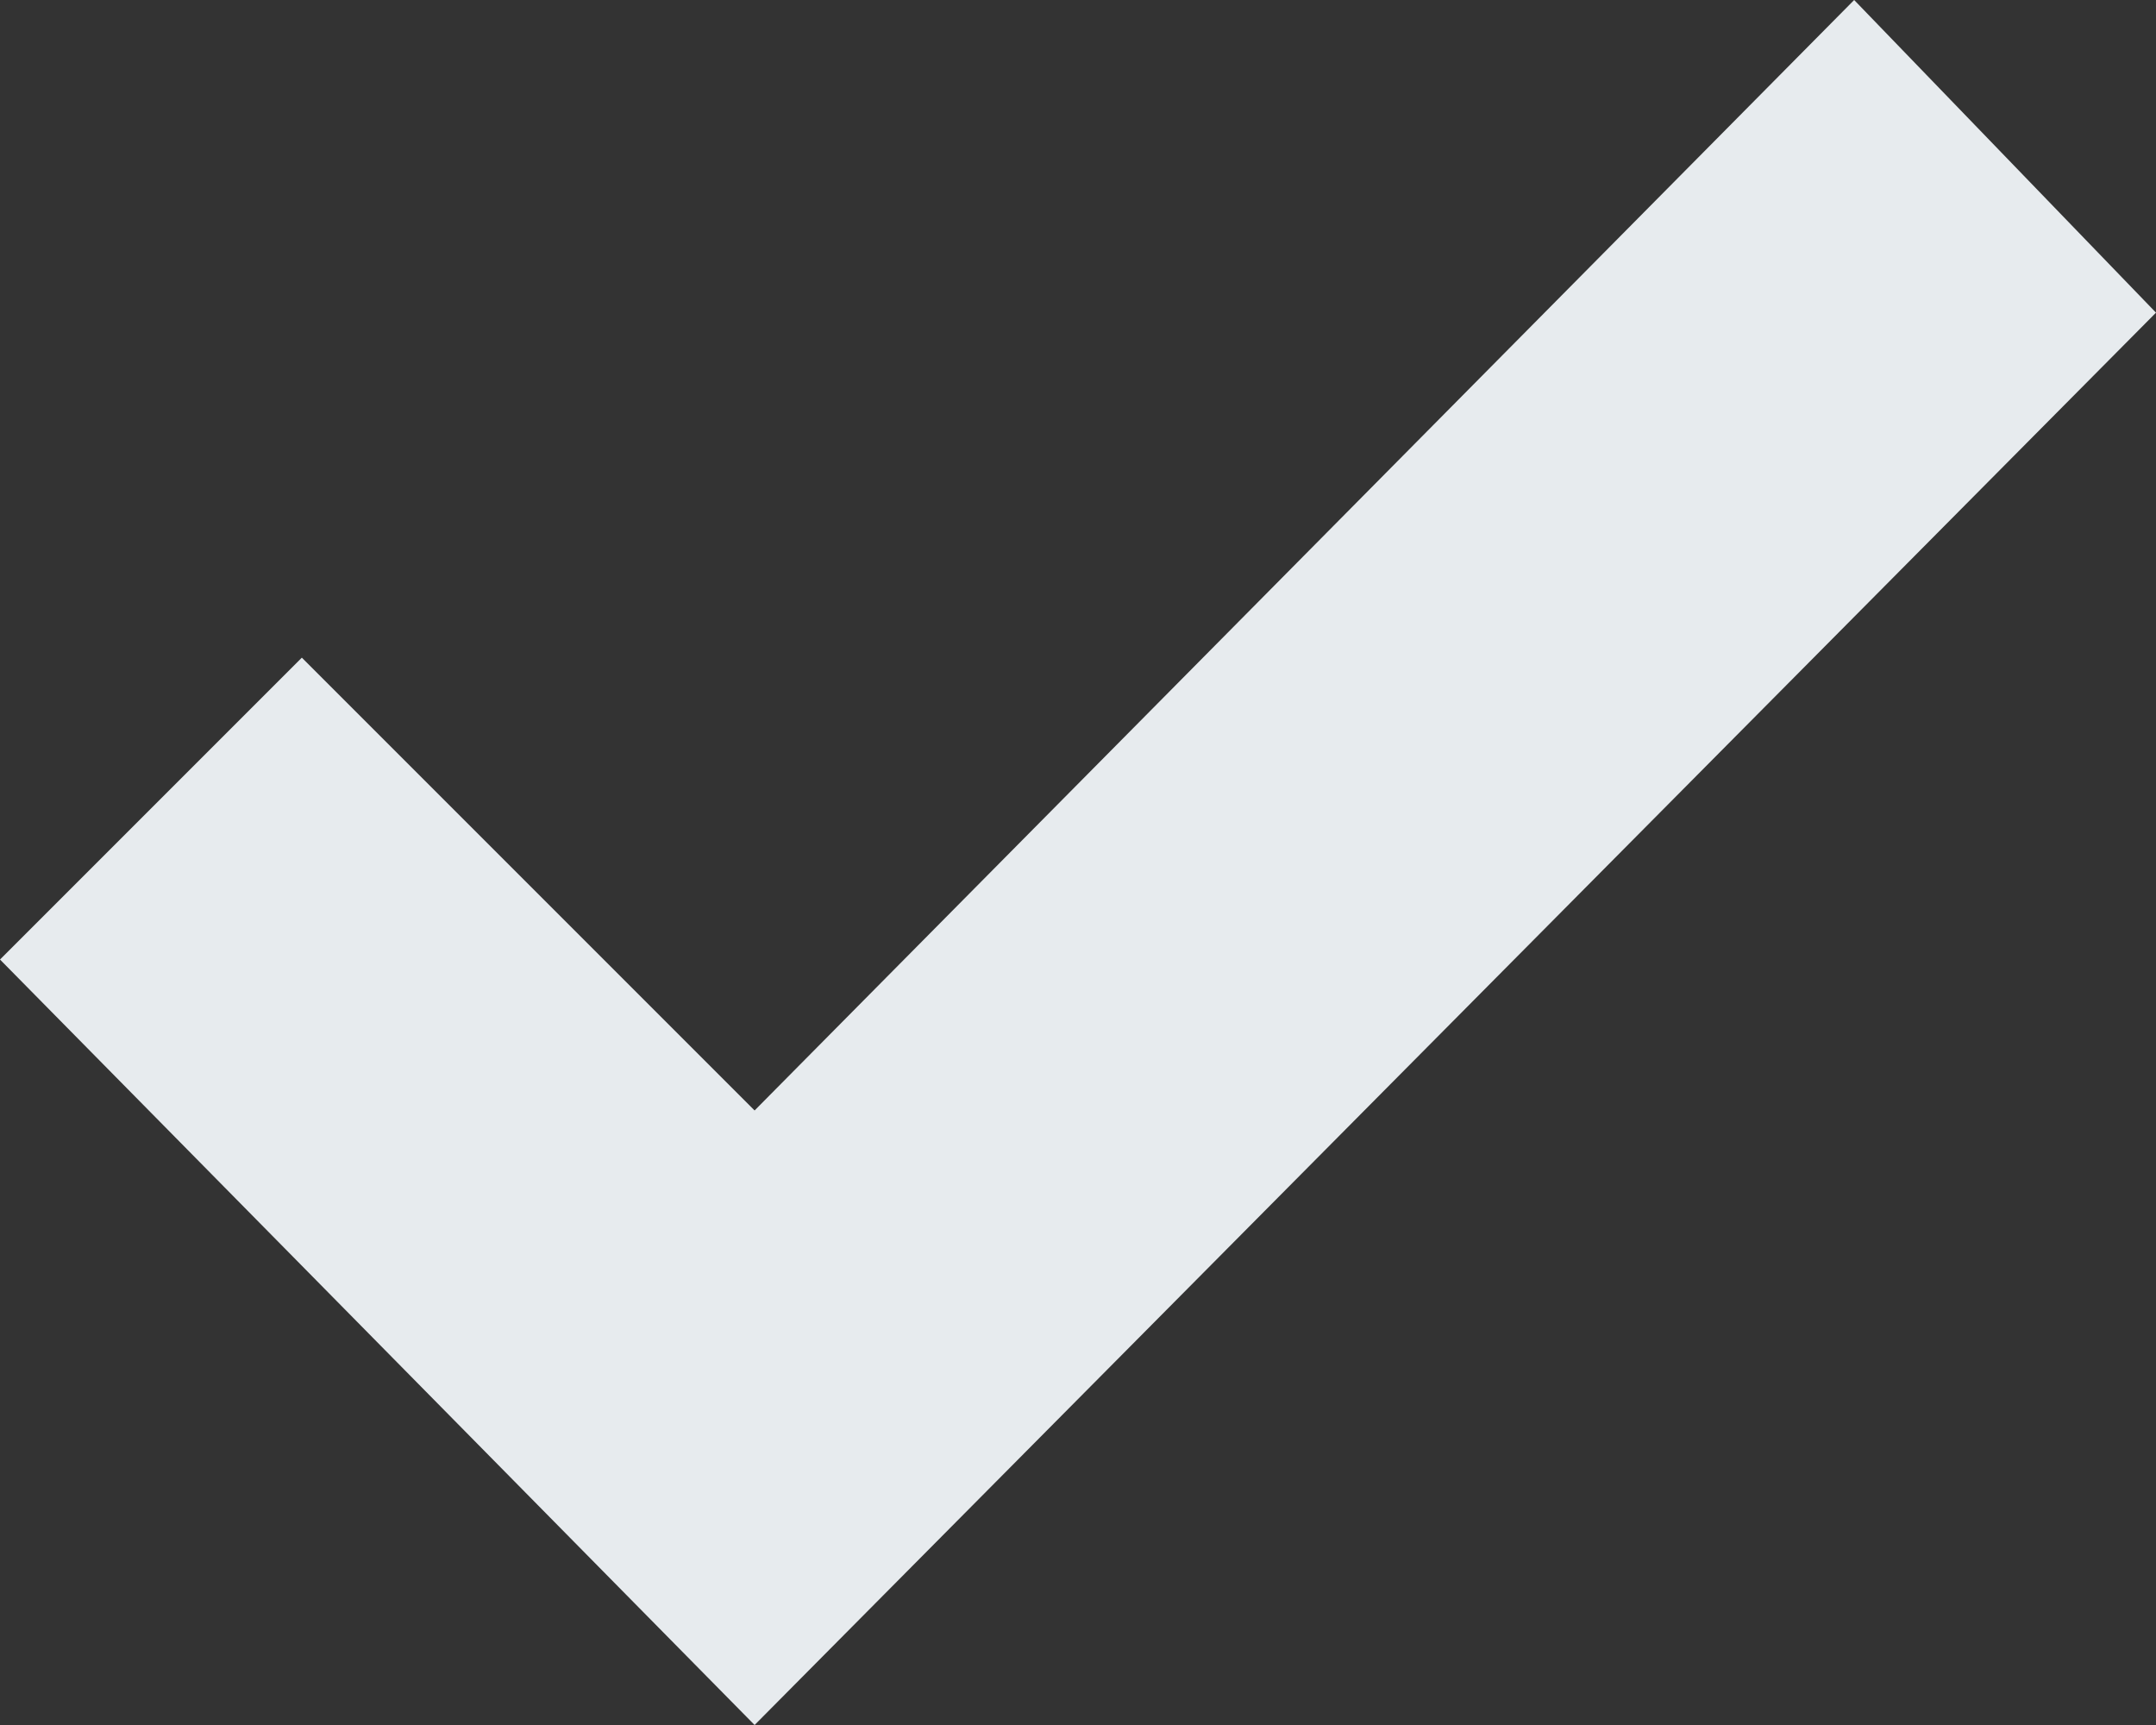 <svg xmlns="http://www.w3.org/2000/svg" width="40" height="32"><rect width="100%" height="100%" fill="#333333" stroke="none"/><path fill="#e7ebee" d="M34.4 0L14 20.6l-8.4-8.4L0 17.8 14 32 40 5.8z"/></svg>